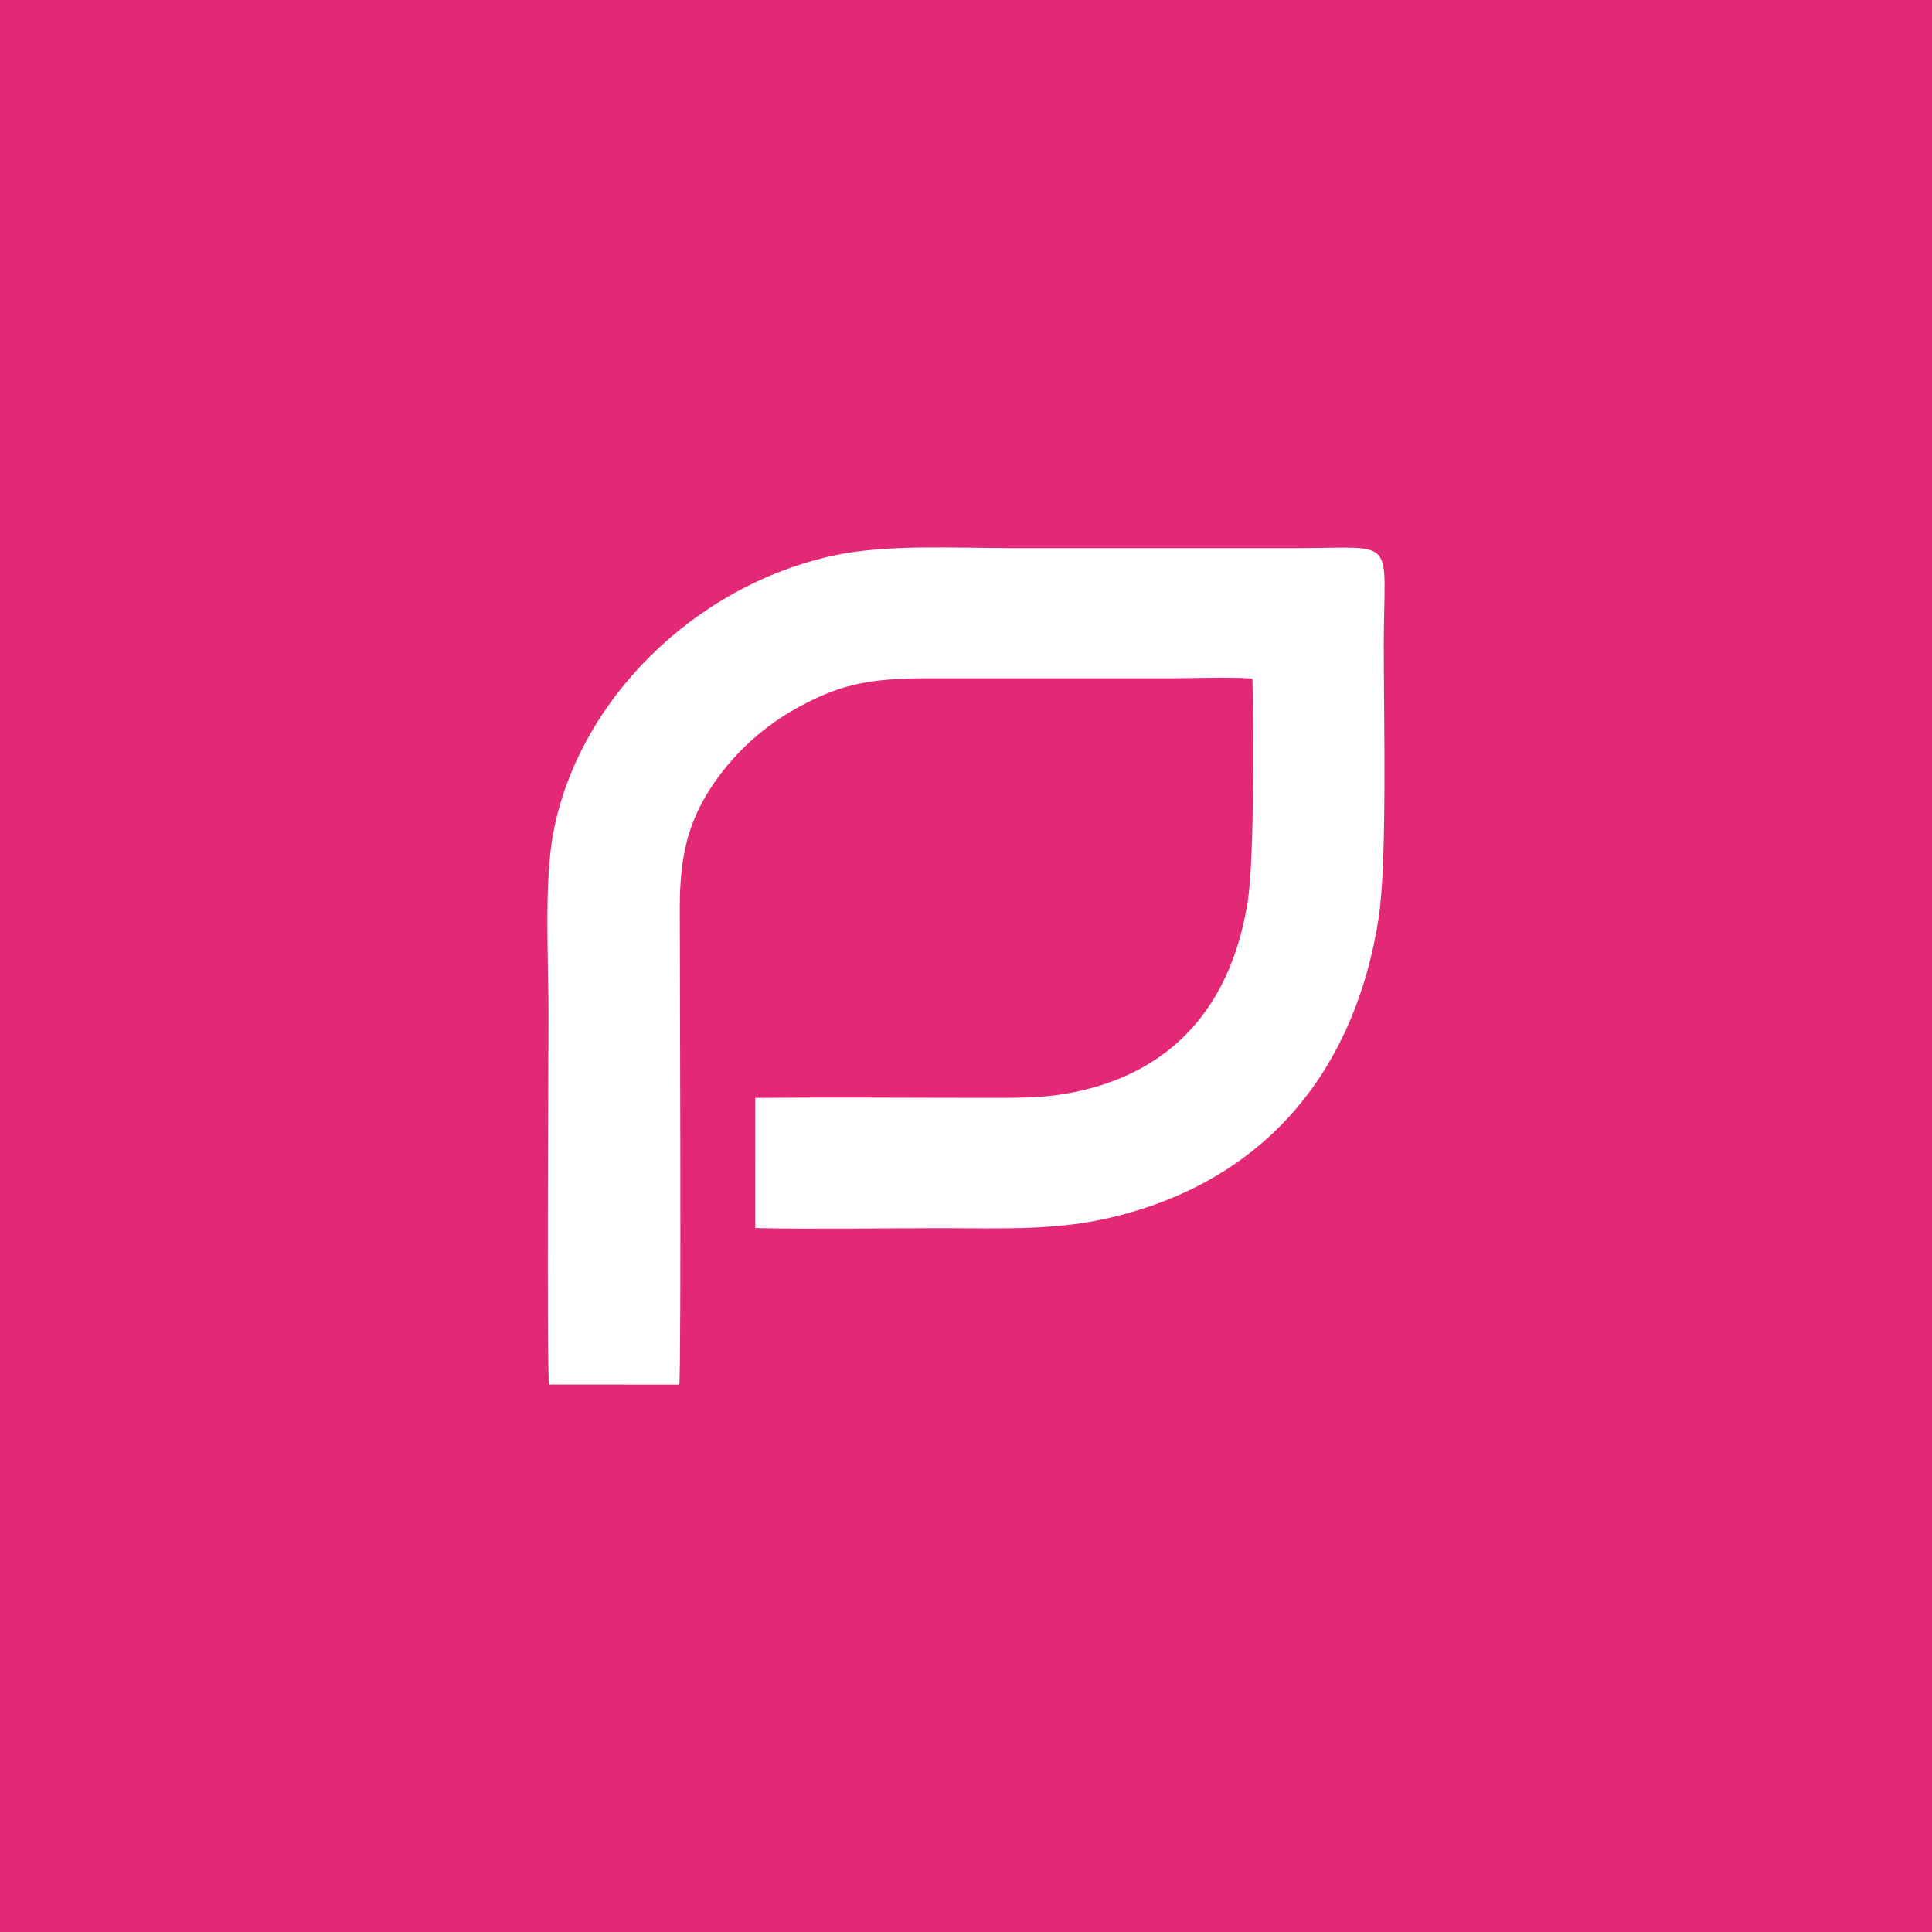 <svg width="120" height="120" viewBox="0 0 120 120" fill="none" xmlns="http://www.w3.org/2000/svg">
<rect width="120" height="120" fill="#E32876"/>
<path fill-rule="evenodd" clip-rule="evenodd" d="M34.101 85.996L42.192 86C42.323 84.894 42.222 58.831 42.222 56.39C42.221 53.014 42.813 50.868 44.359 48.625C45.645 46.76 47.396 45.124 49.596 43.922C52.336 42.424 54.173 42.127 57.802 42.127H72.798C74.376 42.127 76.248 42.037 77.789 42.146C77.871 45.078 77.907 53.397 77.499 55.989C76.538 62.096 73.238 66.112 67.763 67.586C65.431 68.214 63.751 68.19 61.233 68.19C56.464 68.19 51.674 68.147 46.908 68.194L46.905 76.279C50.74 76.357 54.651 76.284 58.488 76.284C62.435 76.284 65.736 76.462 69.423 75.522C79.095 73.056 84.229 65.996 85.624 57.062C86.166 53.591 85.948 44.537 85.948 40.118C85.948 33.196 86.92 34.046 80.444 34.046C74.628 34.046 68.812 34.046 62.997 34.046C59.447 34.046 55.099 33.787 51.813 34.497C43.022 36.397 35.901 43.587 34.366 51.729C33.785 54.808 34.069 59.637 34.069 62.976C34.069 64.683 33.954 84.884 34.101 85.996Z" fill="white"/>
</svg>
